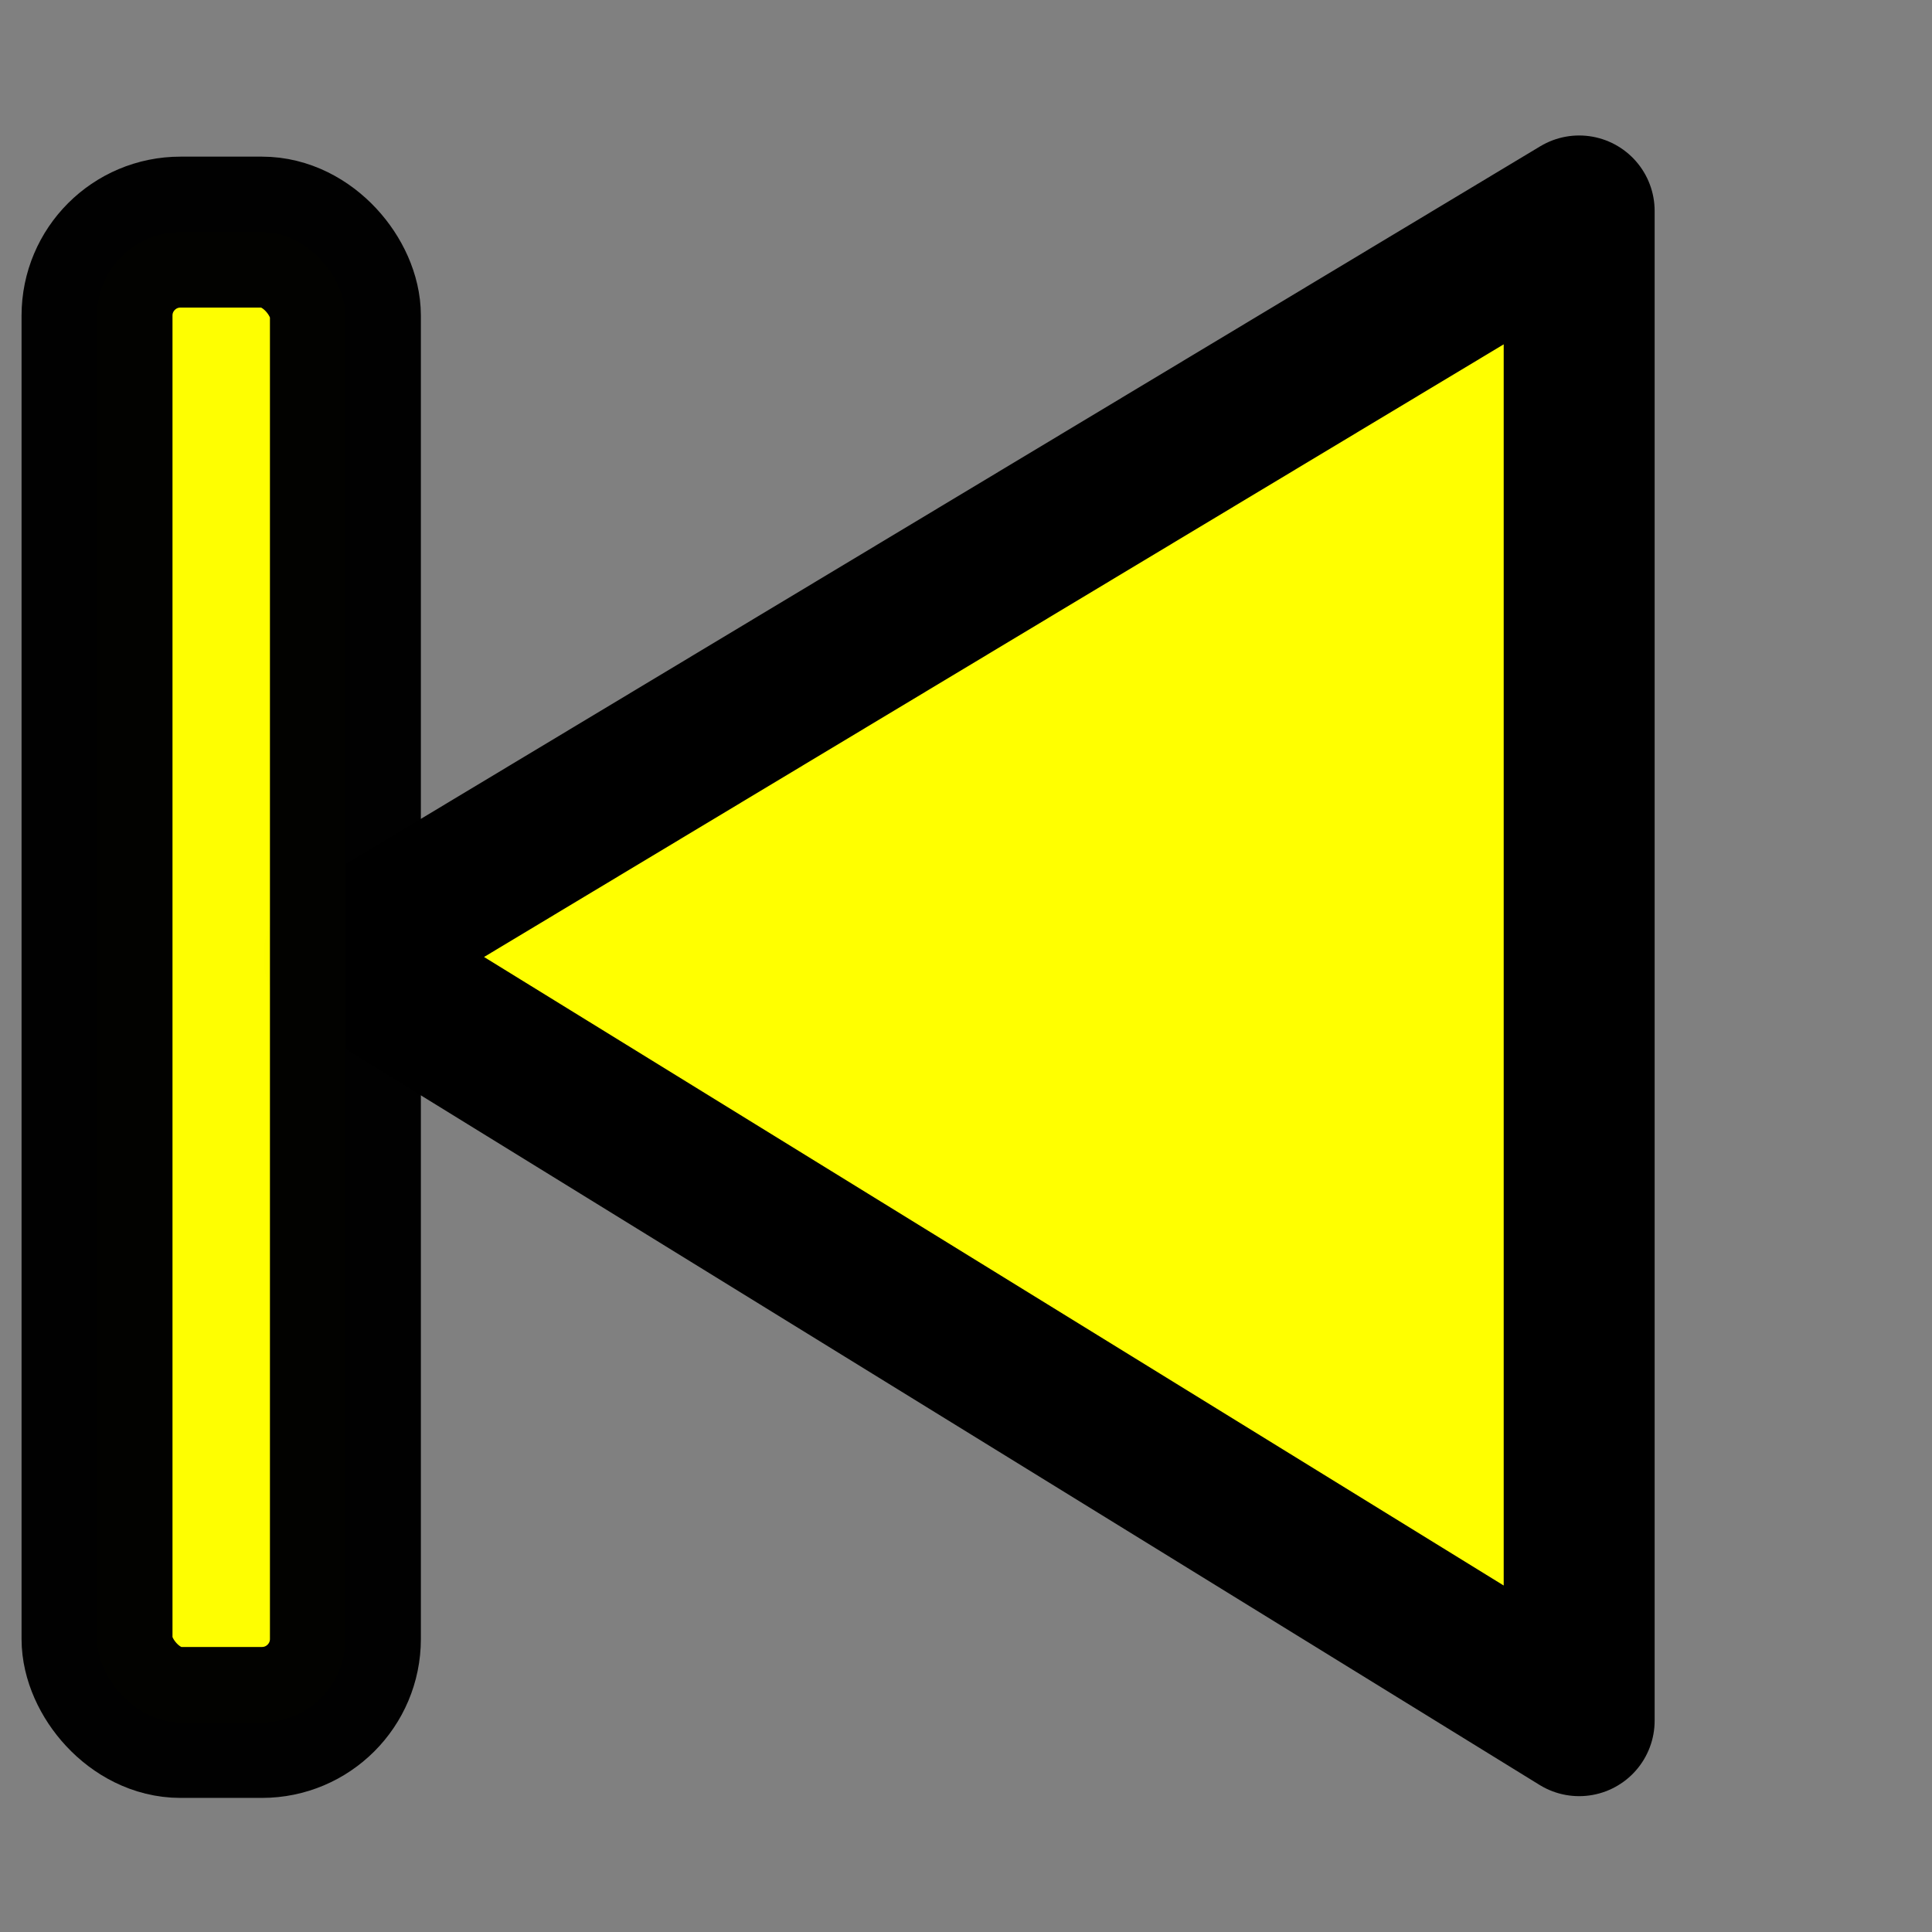 <?xml version="1.0" encoding="UTF-8" standalone="no"?>
<!-- Created with Inkscape (http://www.inkscape.org/) -->

<svg
   xmlns:osb="http://www.openswatchbook.org/uri/2009/osb"
   xmlns:dc="http://purl.org/dc/elements/1.1/"
   xmlns:cc="http://creativecommons.org/ns#"
   xmlns:rdf="http://www.w3.org/1999/02/22-rdf-syntax-ns#"
   xmlns:svg="http://www.w3.org/2000/svg"
   xmlns="http://www.w3.org/2000/svg"
   xmlns:sodipodi="http://sodipodi.sourceforge.net/DTD/sodipodi-0.dtd"
   xmlns:inkscape="http://www.inkscape.org/namespaces/inkscape"
   width="64"
   height="64"
   id="svg4152"
   version="1.1"
   inkscape:version="0.91 r13725"
   viewBox="0 0 64 64"
   sodipodi:docname="button_play_backward_disabled.svg"
   enable-background="new">
  <rect x="0" y="0" width="64" height="64" fill="#808080" stroke="none"/>
  <defs
     id="defs4154">
    <linearGradient
       id="linearGradient4192"
       osb:paint="solid">
      <stop
         style="stop-color:#000000;stop-opacity:1;"
         offset="0"
         id="stop4194" />
    </linearGradient>
    <marker
       inkscape:stockid="Arrow1Lstart"
       orient="auto"
       refY="0.0"
       refX="0.0"
       id="marker4640"
       style="overflow:visible"
       inkscape:isstock="true">
      <path
         id="path4642"
         d="M 0.0,0.0 L 5.0,-5.0 L -12.5,0.0 L 5.0,5.0 L 0.0,0.0 z "
         style="fill-rule:evenodd;stroke:#000000;stroke-width:1pt;stroke-opacity:1;fill:#000000;fill-opacity:1"
         transform="scale(0.8) translate(12.5,0)" />
    </marker>
    <marker
       inkscape:stockid="Arrow1Lend"
       orient="auto"
       refY="0.0"
       refX="0.0"
       id="Arrow1Lend"
       style="overflow:visible;"
       inkscape:isstock="true">
      <path
         id="path4383"
         d="M 0.0,0.0 L 5.0,-5.0 L -12.5,0.0 L 5.0,5.0 L 0.0,0.0 z "
         style="fill-rule:evenodd;stroke:#000000;stroke-width:1pt;stroke-opacity:1;fill:#000000;fill-opacity:1"
         transform="scale(0.8) rotate(180) translate(12.5,0)" />
    </marker>
    <marker
       inkscape:stockid="Arrow1Lstart"
       orient="auto"
       refY="0.0"
       refX="0.0"
       id="Arrow1Lstart"
       style="overflow:visible"
       inkscape:isstock="true">
      <path
         id="path4380"
         d="M 0.0,0.0 L 5.0,-5.0 L -12.5,0.0 L 5.0,5.0 L 0.0,0.0 z "
         style="fill-rule:evenodd;stroke:#000000;stroke-width:1pt;stroke-opacity:1;fill:#000000;fill-opacity:1"
         transform="scale(0.8) translate(12.5,0)" />
    </marker>
  </defs>
  <sodipodi:namedview
     id="base"
     pagecolor="#ffffff"
     bordercolor="#666666"
     borderopacity="1.0"
     inkscape:pageopacity="0.0"
     inkscape:pageshadow="2"
     inkscape:zoom="7.7781746"
     inkscape:cx="33.08331"
     inkscape:cy="33.239434"
     inkscape:current-layer="g5921"
     showgrid="true"
     inkscape:document-units="px"
     inkscape:grid-bbox="true"
     inkscape:window-width="1362"
     inkscape:window-height="729"
     inkscape:window-x="0"
     inkscape:window-y="18"
     inkscape:window-maximized="0" />
  <g
     id="layer1"
     inkscape:label="bg"
     inkscape:groupmode="layer"
     sodipodi:insensitive="true"
     style="display:none" />
  <g
     style="display:none;opacity:0.99"
     inkscape:label="Fast Forward Normal"
     id="g5857"
     inkscape:groupmode="layer"
     sodipodi:insensitive="true">
    <path
       sodipodi:nodetypes="cccc"
       inkscape:connector-curvature="0"
       id="path5859-2"
       d="m 19.807,57.003 0,-50.012 41.086,24.686 z"
       style="display:inline;opacity:0.99;fill:#ffffff;fill-opacity:1;fill-rule:evenodd;stroke:#000000;stroke-width:5;stroke-linecap:round;stroke-linejoin:round;stroke-miterlimit:4;stroke-dasharray:none;stroke-opacity:1" />
    <path
       sodipodi:nodetypes="cccc"
       inkscape:connector-curvature="0"
       id="path5859"
       d="m 3.107,57.009 0,-50.012 41.086,24.686 z"
       style="fill:#ffffff;fill-opacity:1;fill-rule:evenodd;stroke:#000000;stroke-width:5;stroke-linecap:round;stroke-linejoin:round;stroke-miterlimit:4;stroke-dasharray:none;stroke-opacity:1" />
  </g>
  <g
     inkscape:groupmode="layer"
     id="g5885"
     inkscape:label="Fast Forward Active"
     style="display:none;opacity:0.99"
     sodipodi:insensitive="true">
    <path
       style="display:inline;opacity:0.99;fill:#00ff00;fill-opacity:1;fill-rule:evenodd;stroke:#000000;stroke-width:5;stroke-linecap:round;stroke-linejoin:round;stroke-miterlimit:4;stroke-dasharray:none;stroke-opacity:1"
       d="m 19.807,57.003 0,-50.012 41.086,24.686 z"
       id="path5887"
       inkscape:connector-curvature="0"
       sodipodi:nodetypes="cccc" />
    <path
       style="fill:#00ff00;fill-opacity:1;fill-rule:evenodd;stroke:#000000;stroke-width:5;stroke-linecap:round;stroke-linejoin:round;stroke-miterlimit:4;stroke-dasharray:none;stroke-opacity:1"
       d="m 3.107,57.009 0,-50.012 41.086,24.686 z"
       id="path5889"
       inkscape:connector-curvature="0"
       sodipodi:nodetypes="cccc" />
  </g>
  <g
     style="display:none;opacity:0.99"
     inkscape:label="Fast Forward Hover"
     id="g5891"
     inkscape:groupmode="layer"
     sodipodi:insensitive="true">
    <path
       sodipodi:nodetypes="cccc"
       inkscape:connector-curvature="0"
       id="path5893"
       d="m 19.807,57.003 0,-50.012 41.086,24.686 z"
       style="display:inline;opacity:0.99;fill:#ffff00;fill-opacity:1;fill-rule:evenodd;stroke:#000000;stroke-width:5;stroke-linecap:round;stroke-linejoin:round;stroke-miterlimit:4;stroke-dasharray:none;stroke-opacity:1" />
    <path
       sodipodi:nodetypes="cccc"
       inkscape:connector-curvature="0"
       id="path5895"
       d="m 3.107,57.009 0,-50.012 41.086,24.686 z"
       style="fill:#ffff00;fill-opacity:1;fill-rule:evenodd;stroke:#000000;stroke-width:5;stroke-linecap:round;stroke-linejoin:round;stroke-miterlimit:4;stroke-dasharray:none;stroke-opacity:1" />
  </g>
  <g
     inkscape:groupmode="layer"
     id="g5897"
     inkscape:label="Fast Forward Disabled"
     style="display:none;opacity:0.99"
     sodipodi:insensitive="true">
    <path
       style="display:inline;opacity:0.99;fill:#ffffff;fill-opacity:1;fill-rule:evenodd;stroke:#7d7d7d;stroke-width:5;stroke-linecap:round;stroke-linejoin:round;stroke-miterlimit:4;stroke-dasharray:none;stroke-opacity:1"
       d="m 19.807,57.003 0,-50.012 41.086,24.686 z"
       id="path5899"
       inkscape:connector-curvature="0"
       sodipodi:nodetypes="cccc" />
    <path
       style="fill:#ffffff;fill-opacity:1;fill-rule:evenodd;stroke:#7d7d7d;stroke-width:5;stroke-linecap:round;stroke-linejoin:round;stroke-miterlimit:4;stroke-dasharray:none;stroke-opacity:1"
       d="m 3.107,57.009 0,-50.012 41.086,24.686 z"
       id="path5901"
       inkscape:connector-curvature="0"
       sodipodi:nodetypes="cccc" />
  </g>
  <g
     inkscape:groupmode="layer"
     id="g5903"
     inkscape:label="Rewind Normal"
     style="display:none;opacity:0.99"
     sodipodi:insensitive="true">
    <path
       style="display:inline;opacity:0.99;fill:#ffffff;fill-opacity:1;fill-rule:evenodd;stroke:#000000;stroke-width:5;stroke-linecap:round;stroke-linejoin:round;stroke-miterlimit:4;stroke-dasharray:none;stroke-opacity:1"
       d="m 44.193,57.003 0,-50.012 L 3.107,31.677 Z"
       id="path5905"
       inkscape:connector-curvature="0"
       sodipodi:nodetypes="cccc" />
    <path
       style="fill:#ffffff;fill-opacity:1;fill-rule:evenodd;stroke:#000000;stroke-width:5;stroke-linecap:round;stroke-linejoin:round;stroke-miterlimit:4;stroke-dasharray:none;stroke-opacity:1"
       d="m 60.893,57.009 0,-50.012 -41.086,24.686 z"
       id="path5907"
       inkscape:connector-curvature="0"
       sodipodi:nodetypes="cccc" />
  </g>
  <g
     style="display:none;opacity:0.99"
     inkscape:label="Rewind Active"
     id="g5909"
     inkscape:groupmode="layer"
     sodipodi:insensitive="true">
    <path
       sodipodi:nodetypes="cccc"
       inkscape:connector-curvature="0"
       id="path5911"
       d="m 44.193,57.003 0,-50.012 L 3.107,31.677 Z"
       style="display:inline;opacity:0.99;fill:#00ff00;fill-opacity:1;fill-rule:evenodd;stroke:#000000;stroke-width:5;stroke-linecap:round;stroke-linejoin:round;stroke-miterlimit:4;stroke-dasharray:none;stroke-opacity:1" />
    <path
       sodipodi:nodetypes="cccc"
       inkscape:connector-curvature="0"
       id="path5913"
       d="m 60.893,57.009 0,-50.012 -41.086,24.686 z"
       style="fill:#00ff00;fill-opacity:1;fill-rule:evenodd;stroke:#000000;stroke-width:5;stroke-linecap:round;stroke-linejoin:round;stroke-miterlimit:4;stroke-dasharray:none;stroke-opacity:1" />
  </g>
  <g
     inkscape:groupmode="layer"
     id="g5915"
     inkscape:label="Rewind Hover"
     style="display:none;opacity:0.99"
     sodipodi:insensitive="true">
    <path
       style="display:inline;opacity:0.99;fill:#ffff00;fill-opacity:1;fill-rule:evenodd;stroke:#000000;stroke-width:5;stroke-linecap:round;stroke-linejoin:round;stroke-miterlimit:4;stroke-dasharray:none;stroke-opacity:1"
       d="m 44.193,57.003 0,-50.012 L 3.107,31.677 Z"
       id="path5917"
       inkscape:connector-curvature="0"
       sodipodi:nodetypes="cccc" />
    <path
       style="fill:#ffff00;fill-opacity:1;fill-rule:evenodd;stroke:#000000;stroke-width:5;stroke-linecap:round;stroke-linejoin:round;stroke-miterlimit:4;stroke-dasharray:none;stroke-opacity:1"
       d="m 60.893,57.009 0,-50.012 -41.086,24.686 z"
       id="path5919"
       inkscape:connector-curvature="0"
       sodipodi:nodetypes="cccc" />
  </g>
  <g
     style="display:none;opacity:0.99"
     inkscape:label="Rewind Disabled"
     id="g5921"
     inkscape:groupmode="layer"
     sodipodi:insensitive="true">
    <path
       sodipodi:nodetypes="cccc"
       inkscape:connector-curvature="0"
       id="path5923"
       d="m 44.193,57.003 0,-50.012 L 3.107,31.677 Z"
       style="display:inline;opacity:0.99;fill:#ffffff;fill-opacity:1;fill-rule:evenodd;stroke:#7d7d7d;stroke-width:5;stroke-linecap:round;stroke-linejoin:round;stroke-miterlimit:4;stroke-dasharray:none;stroke-opacity:1" />
    <path
       sodipodi:nodetypes="cccc"
       inkscape:connector-curvature="0"
       id="path5925"
       d="m 60.893,57.009 0,-50.012 -41.086,24.686 z"
       style="fill:#ffffff;fill-opacity:1;fill-rule:evenodd;stroke:#7d7d7d;stroke-width:5;stroke-linecap:round;stroke-linejoin:round;stroke-miterlimit:4;stroke-dasharray:none;stroke-opacity:1" />
  </g>
  <g
     inkscape:groupmode="layer"
     id="layer2"
     inkscape:label="Play Forward Normal"
     style="display:none;opacity:0.99"
     sodipodi:insensitive="true">
    <path
       style="fill:#ffffff;fill-opacity:1;fill-rule:evenodd;stroke:#000000;stroke-width:5;stroke-linecap:round;stroke-linejoin:round;stroke-miterlimit:4;stroke-dasharray:none;stroke-opacity:1"
       d="m 11.226,57 0,-50.012 41.086,24.686 z"
       id="path4190"
       inkscape:connector-curvature="0"
       sodipodi:nodetypes="cccc" />
  </g>
  <g
     style="display:none;opacity:1"
     inkscape:label="Play Forward Active"
     id="g5748"
     inkscape:groupmode="layer"
     sodipodi:insensitive="true">
    <path
       sodipodi:nodetypes="cccc"
       inkscape:connector-curvature="0"
       id="path5750"
       d="m 11.226,57 0,-50.012 41.086,24.686 z"
       style="fill:#00ff00;fill-opacity:1;fill-rule:evenodd;stroke:#000000;stroke-width:5;stroke-linecap:round;stroke-linejoin:round;stroke-miterlimit:4;stroke-dasharray:none;stroke-opacity:1" />
  </g>
  <g
     inkscape:groupmode="layer"
     id="g5752"
     inkscape:label="Play Forward Hover"
     style="display:none;opacity:1"
     sodipodi:insensitive="true">
    <path
       style="fill:#ffff00;fill-opacity:1;fill-rule:evenodd;stroke:#000000;stroke-width:5;stroke-linecap:round;stroke-linejoin:round;stroke-miterlimit:4;stroke-dasharray:none;stroke-opacity:1"
       d="m 11.226,57 0,-50.012 41.086,24.686 z"
       id="path5754"
       inkscape:connector-curvature="0"
       sodipodi:nodetypes="cccc" />
  </g>
  <g
     style="display:none;opacity:1"
     inkscape:label="Play Forward Disabled"
     id="g5756"
     inkscape:groupmode="layer"
     sodipodi:insensitive="true">
    <path
       sodipodi:nodetypes="cccc"
       inkscape:connector-curvature="0"
       id="path5758"
       d="m 11.226,57 0,-50.012 41.086,24.686 z"
       style="fill:none;fill-opacity:1;fill-rule:evenodd;stroke:#7d7d7d;stroke-width:5;stroke-linecap:round;stroke-linejoin:round;stroke-miterlimit:4;stroke-dasharray:none;stroke-opacity:1" />
  </g>
  <g
     style="display:none;opacity:0.99"
     inkscape:label="Play Backward Normal"
     id="g5760"
     inkscape:groupmode="layer"
     sodipodi:insensitive="true">
    <path
       sodipodi:nodetypes="cccc"
       inkscape:connector-curvature="0"
       id="path5762"
       d="m 52.312,57 0,-50.012 -41.086,24.686 z"
       style="fill:#ffffff;fill-opacity:1;fill-rule:evenodd;stroke:#000000;stroke-width:5;stroke-linecap:round;stroke-linejoin:round;stroke-miterlimit:4;stroke-dasharray:none;stroke-opacity:1" />
  </g>
  <g
     inkscape:groupmode="layer"
     id="g5764"
     inkscape:label="Play Backward Active"
     style="display:none;opacity:1"
     sodipodi:insensitive="true">
    <path
       style="fill:#00ff00;fill-opacity:1;fill-rule:evenodd;stroke:#000000;stroke-width:5;stroke-linecap:round;stroke-linejoin:round;stroke-miterlimit:4;stroke-dasharray:none;stroke-opacity:1"
       d="m 52.312,57 0,-50.012 -41.086,24.686 z"
       id="path5766"
       inkscape:connector-curvature="0"
       sodipodi:nodetypes="cccc" />
  </g>
  <g
     style="display:inline;opacity:1"
     inkscape:label="Play Backward Hover"
     id="g5768"
     inkscape:groupmode="layer"
     sodipodi:insensitive="true">
    <path
       sodipodi:nodetypes="cccc"
       inkscape:connector-curvature="0"
       id="path5770"
       d="m 52.312,57 0,-50.012 -41.086,24.686 z"
       style="fill:#ffff00;fill-opacity:1;fill-rule:evenodd;stroke:#000000;stroke-width:5;stroke-linecap:round;stroke-linejoin:round;stroke-miterlimit:4;stroke-dasharray:none;stroke-opacity:1" />
  </g>
  <g
     inkscape:groupmode="layer"
     id="g5772"
     inkscape:label="Play Backward Disabled"
     style="display:none;opacity:1"
     sodipodi:insensitive="true">
    <path
       style="fill:none;fill-opacity:1;fill-rule:evenodd;stroke:#7d7d7d;stroke-width:5;stroke-linecap:round;stroke-linejoin:round;stroke-miterlimit:4;stroke-dasharray:none;stroke-opacity:1"
       d="m 52.312,57 0,-50.012 -41.086,24.686 z"
       id="path5774"
       inkscape:connector-curvature="0"
       sodipodi:nodetypes="cccc" />
  </g>
  <g
     inkscape:label="Frame Forward Marker Normal"
     id="g5779"
     inkscape:groupmode="layer"
     style="display:none"
     sodipodi:insensitive="true">
    <rect
       ry="2.764"
       y="7.431"
       x="52.326"
       height="49.369"
       width="8.228"
       id="rect5781"
       style="opacity:0.99;fill:#ffffff;fill-opacity:1;fill-rule:nonzero;stroke:#000000;stroke-width:5;stroke-linecap:round;stroke-linejoin:round;stroke-miterlimit:4;stroke-dasharray:none;stroke-dashoffset:0;stroke-opacity:1" />
  </g>
  <g
     style="display:none"
     inkscape:groupmode="layer"
     id="g5823"
     inkscape:label="Frame Forward Marker Active"
     sodipodi:insensitive="true">
    <rect
       style="opacity:0.99;fill:#00ff00;fill-opacity:1;fill-rule:nonzero;stroke:#000000;stroke-width:5;stroke-linecap:round;stroke-linejoin:round;stroke-miterlimit:4;stroke-dasharray:none;stroke-dashoffset:0;stroke-opacity:1"
       id="rect5825"
       width="8.228"
       height="49.369"
       x="52.326"
       y="7.431"
       ry="2.764" />
  </g>
  <g
     inkscape:label="Frame Forward Marker Hover"
     id="g5827"
     inkscape:groupmode="layer"
     style="display:none"
     sodipodi:insensitive="true">
    <rect
       ry="2.764"
       y="7.431"
       x="52.326"
       height="49.369"
       width="8.228"
       id="rect5829"
       style="opacity:0.99;fill:#ffff00;fill-opacity:1;fill-rule:nonzero;stroke:#000000;stroke-width:5;stroke-linecap:round;stroke-linejoin:round;stroke-miterlimit:4;stroke-dasharray:none;stroke-dashoffset:0;stroke-opacity:1" />
  </g>
  <g
     inkscape:groupmode="layer"
     id="layer5"
     inkscape:label="Frame Forward Marker Disabled"
     style="display:none;opacity:1"
     sodipodi:insensitive="true">
    <rect
       style="opacity:1;fill:#ffffff;fill-opacity:1;fill-rule:nonzero;stroke:#7d7d7d;stroke-width:5;stroke-linecap:round;stroke-linejoin:round;stroke-miterlimit:4;stroke-dasharray:none;stroke-dashoffset:0;stroke-opacity:1"
       id="rect5777"
       width="8.228"
       height="49.369"
       x="52.326"
       y="7.431"
       ry="2.764" />
  </g>
  <g
     style="display:none"
     inkscape:groupmode="layer"
     id="g5835"
     inkscape:label="Frame Backward Marker Normal"
     sodipodi:insensitive="true">
    <rect
       style="opacity:0.99;fill:#ffffff;fill-opacity:1;fill-rule:nonzero;stroke:#000000;stroke-width:5;stroke-linecap:round;stroke-linejoin:round;stroke-miterlimit:4;stroke-dasharray:none;stroke-dashoffset:0;stroke-opacity:1"
       id="rect5837"
       width="8.228"
       height="49.369"
       x="3.214"
       y="7.689"
       ry="2.764" />
  </g>
  <g
     inkscape:label="Frame Backward Marker Active"
     id="g5839"
     inkscape:groupmode="layer"
     style="display:none"
     sodipodi:insensitive="true">
    <rect
       ry="2.764"
       y="7.689"
       x="3.214"
       height="49.369"
       width="8.228"
       id="rect5841"
       style="opacity:0.99;fill:#00ff00;fill-opacity:1;fill-rule:nonzero;stroke:#000000;stroke-width:5;stroke-linecap:round;stroke-linejoin:round;stroke-miterlimit:4;stroke-dasharray:none;stroke-dashoffset:0;stroke-opacity:1" />
  </g>
  <g
     style="display:inline"
     inkscape:groupmode="layer"
     id="g5843"
     inkscape:label="Frame Backward Marker Hover"
     sodipodi:insensitive="true">
    <rect
       style="opacity:0.99;fill:#ffff00;fill-opacity:1;fill-rule:nonzero;stroke:#000000;stroke-width:5;stroke-linecap:round;stroke-linejoin:round;stroke-miterlimit:4;stroke-dasharray:none;stroke-dashoffset:0;stroke-opacity:1"
       id="rect5845"
       width="8.228"
       height="49.369"
       x="3.214"
       y="7.689"
       ry="2.764" />
  </g>
  <g
     style="display:none;opacity:1"
     inkscape:label="Frame Backward Marker Disabled"
     id="g5847"
     inkscape:groupmode="layer"
     sodipodi:insensitive="true">
    <rect
       ry="2.764"
       y="7.689"
       x="3.214"
       height="49.369"
       width="8.228"
       id="rect5849"
       style="opacity:1;fill:#ffffff;fill-opacity:1;fill-rule:nonzero;stroke:#7d7d7d;stroke-width:5;stroke-linecap:round;stroke-linejoin:round;stroke-miterlimit:4;stroke-dasharray:none;stroke-dashoffset:0;stroke-opacity:1" />
  </g>
</svg>
